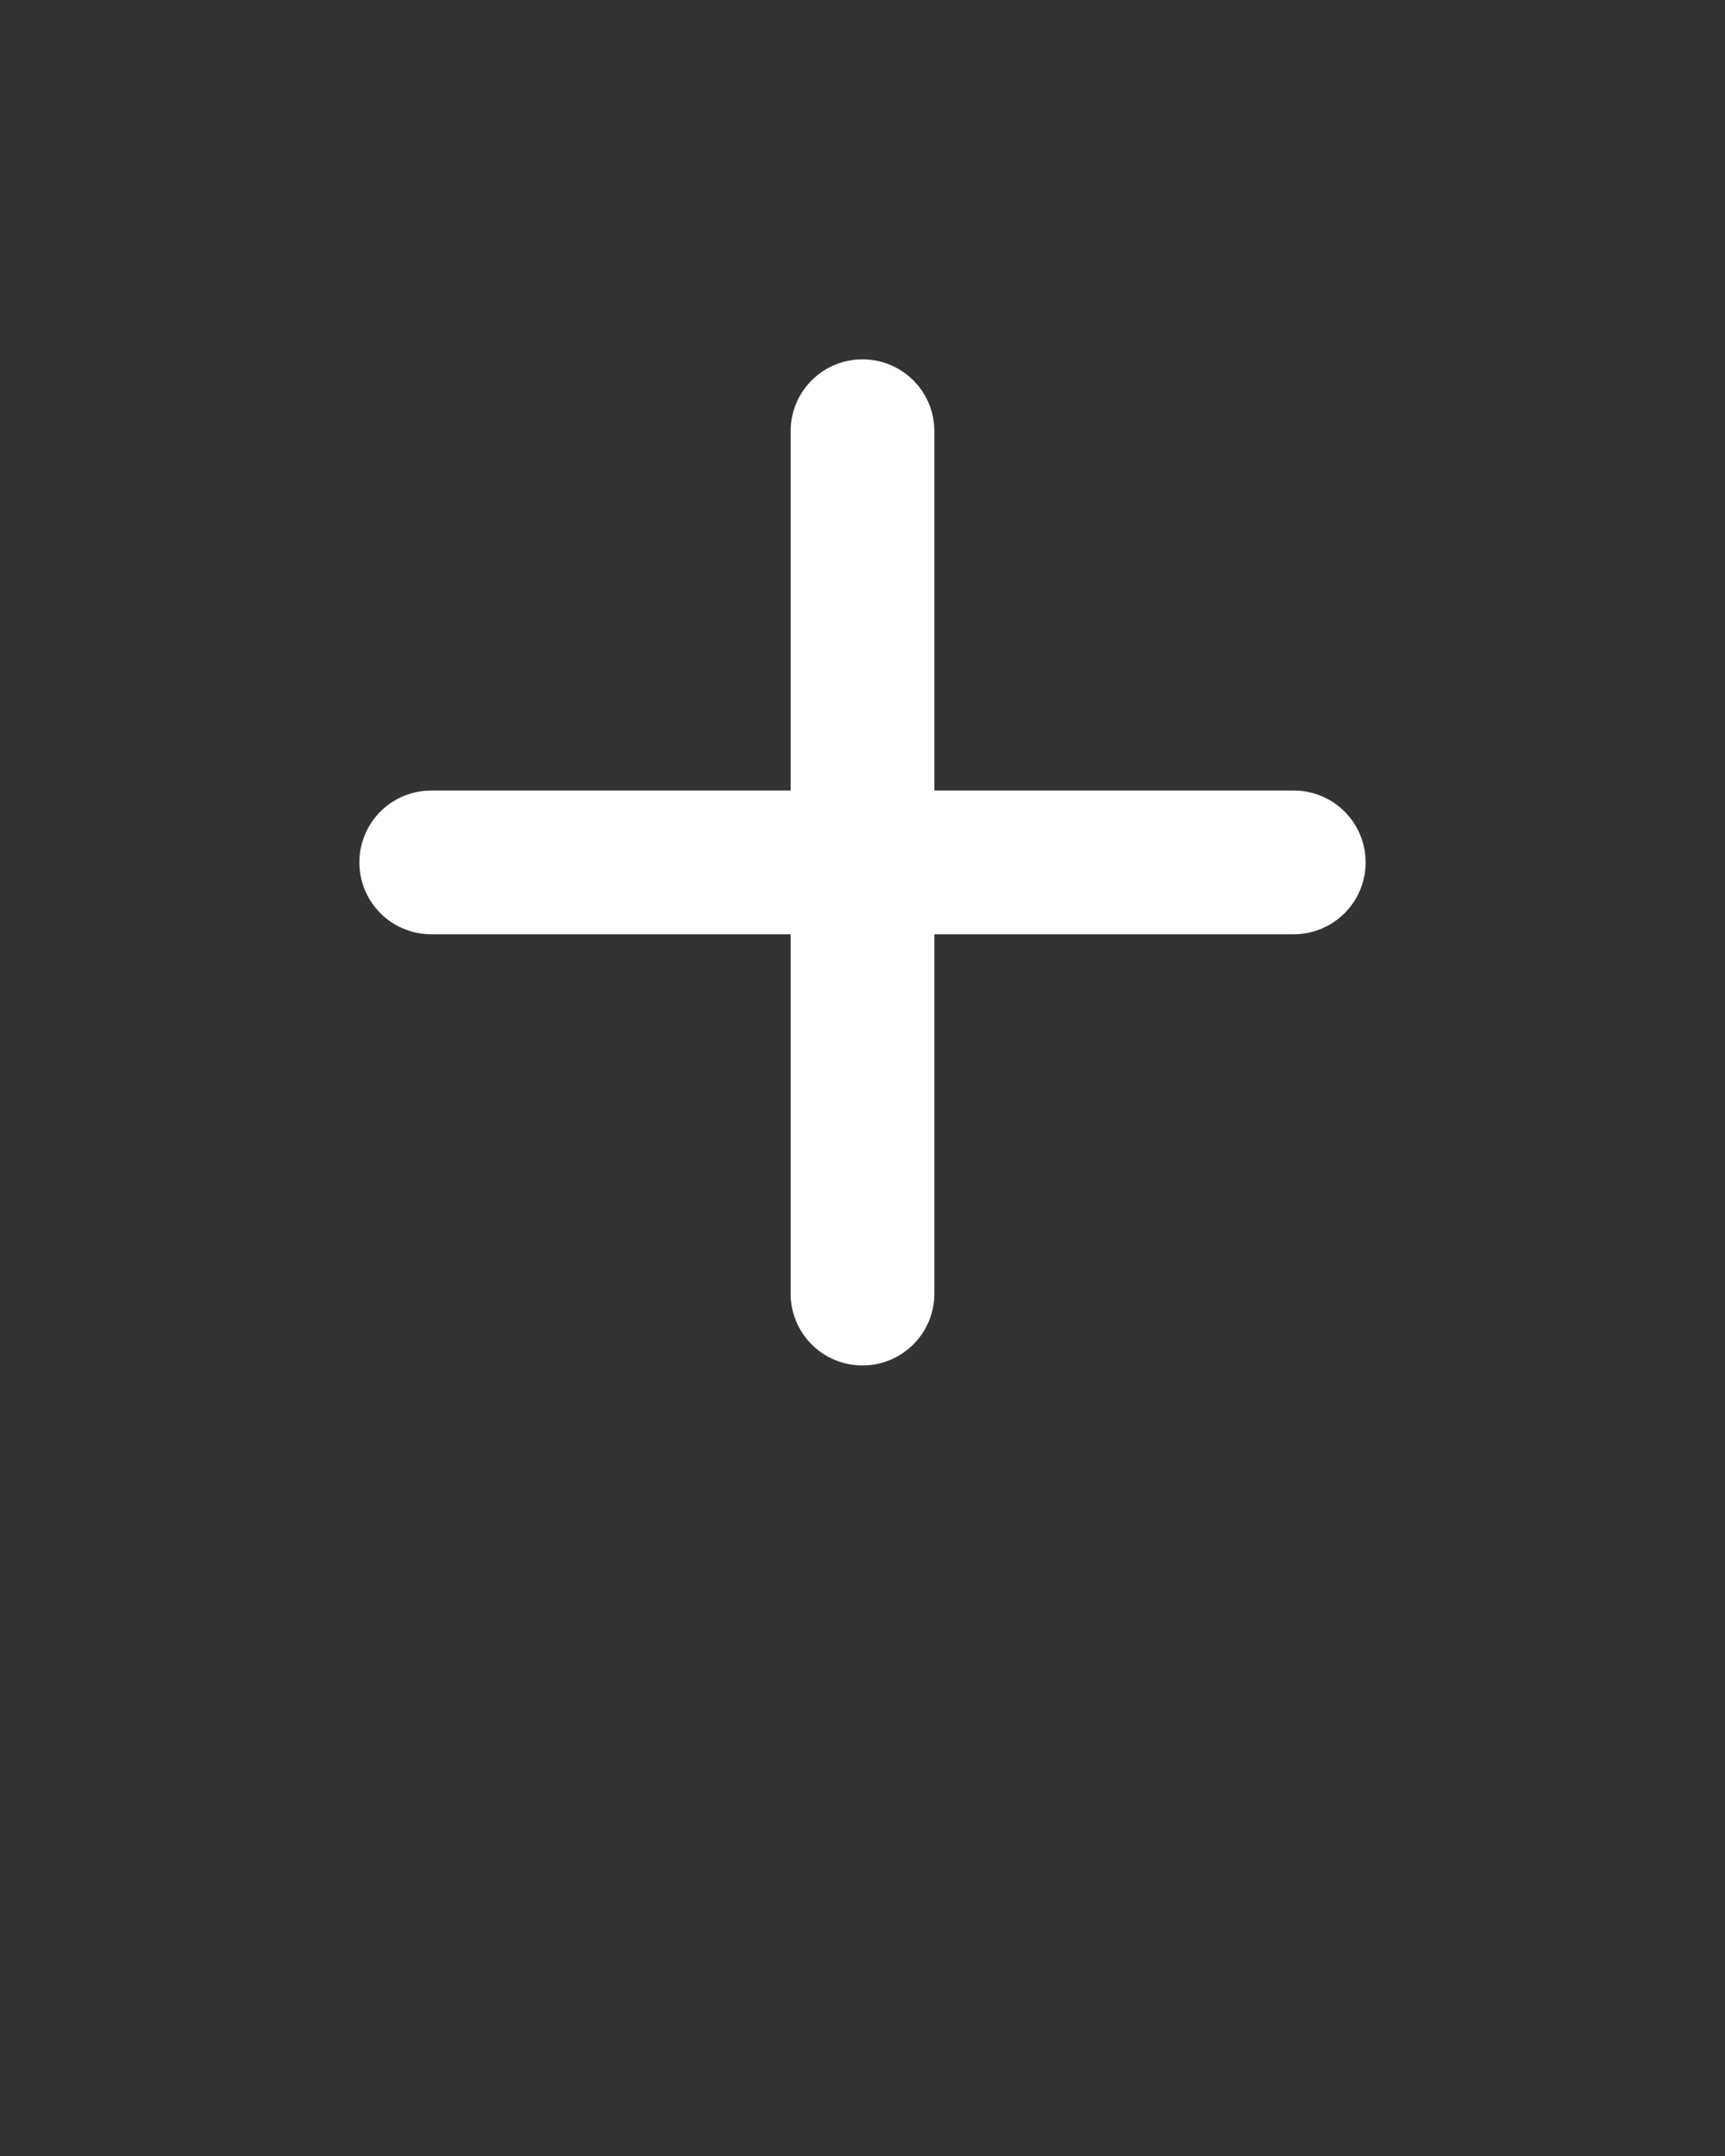 <svg xmlns="http://www.w3.org/2000/svg" viewBox="0 0 96 120" x="0px" y="0px"><rect x="0" y="0" width="96" height="120" fill="#333333" stroke="none"/><path fill = "white" d="M48,20a4,4,0,0,0-4,4V44H24a4,4,0,0,0,0,8H44V72a4,4,0,0,0,8,0V52H72a4,4,0,0,0,0-8H52V24A4,4,0,0,0,48,20Z"/></svg>